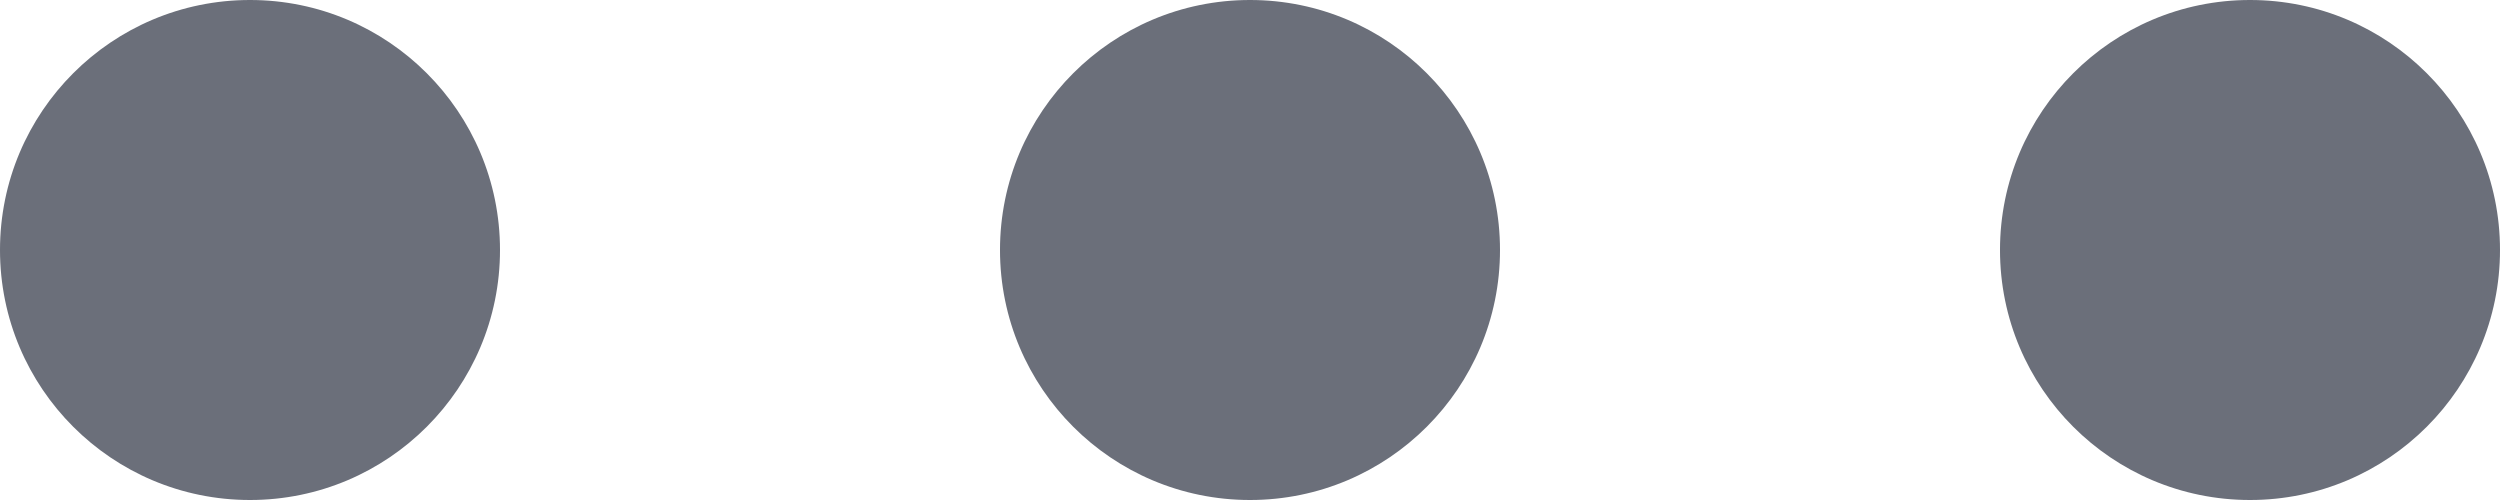 <svg width="15" height="3" viewBox="0 0 15 3" fill="none" xmlns="http://www.w3.org/2000/svg">
<ellipse cx="13.5" cy="1.5" rx="1.5" ry="1.5" transform="rotate(-180 13.5 1.5)" fill="#6B6F7A"/>
<ellipse cx="7.5" cy="1.5" rx="1.5" ry="1.5" transform="rotate(-180 7.5 1.5)" fill="#6B6F7A"/>
<ellipse cx="1.5" cy="1.5" rx="1.5" ry="1.5" transform="rotate(-180 1.5 1.5)" fill="#6B6F7A"/>
</svg>
